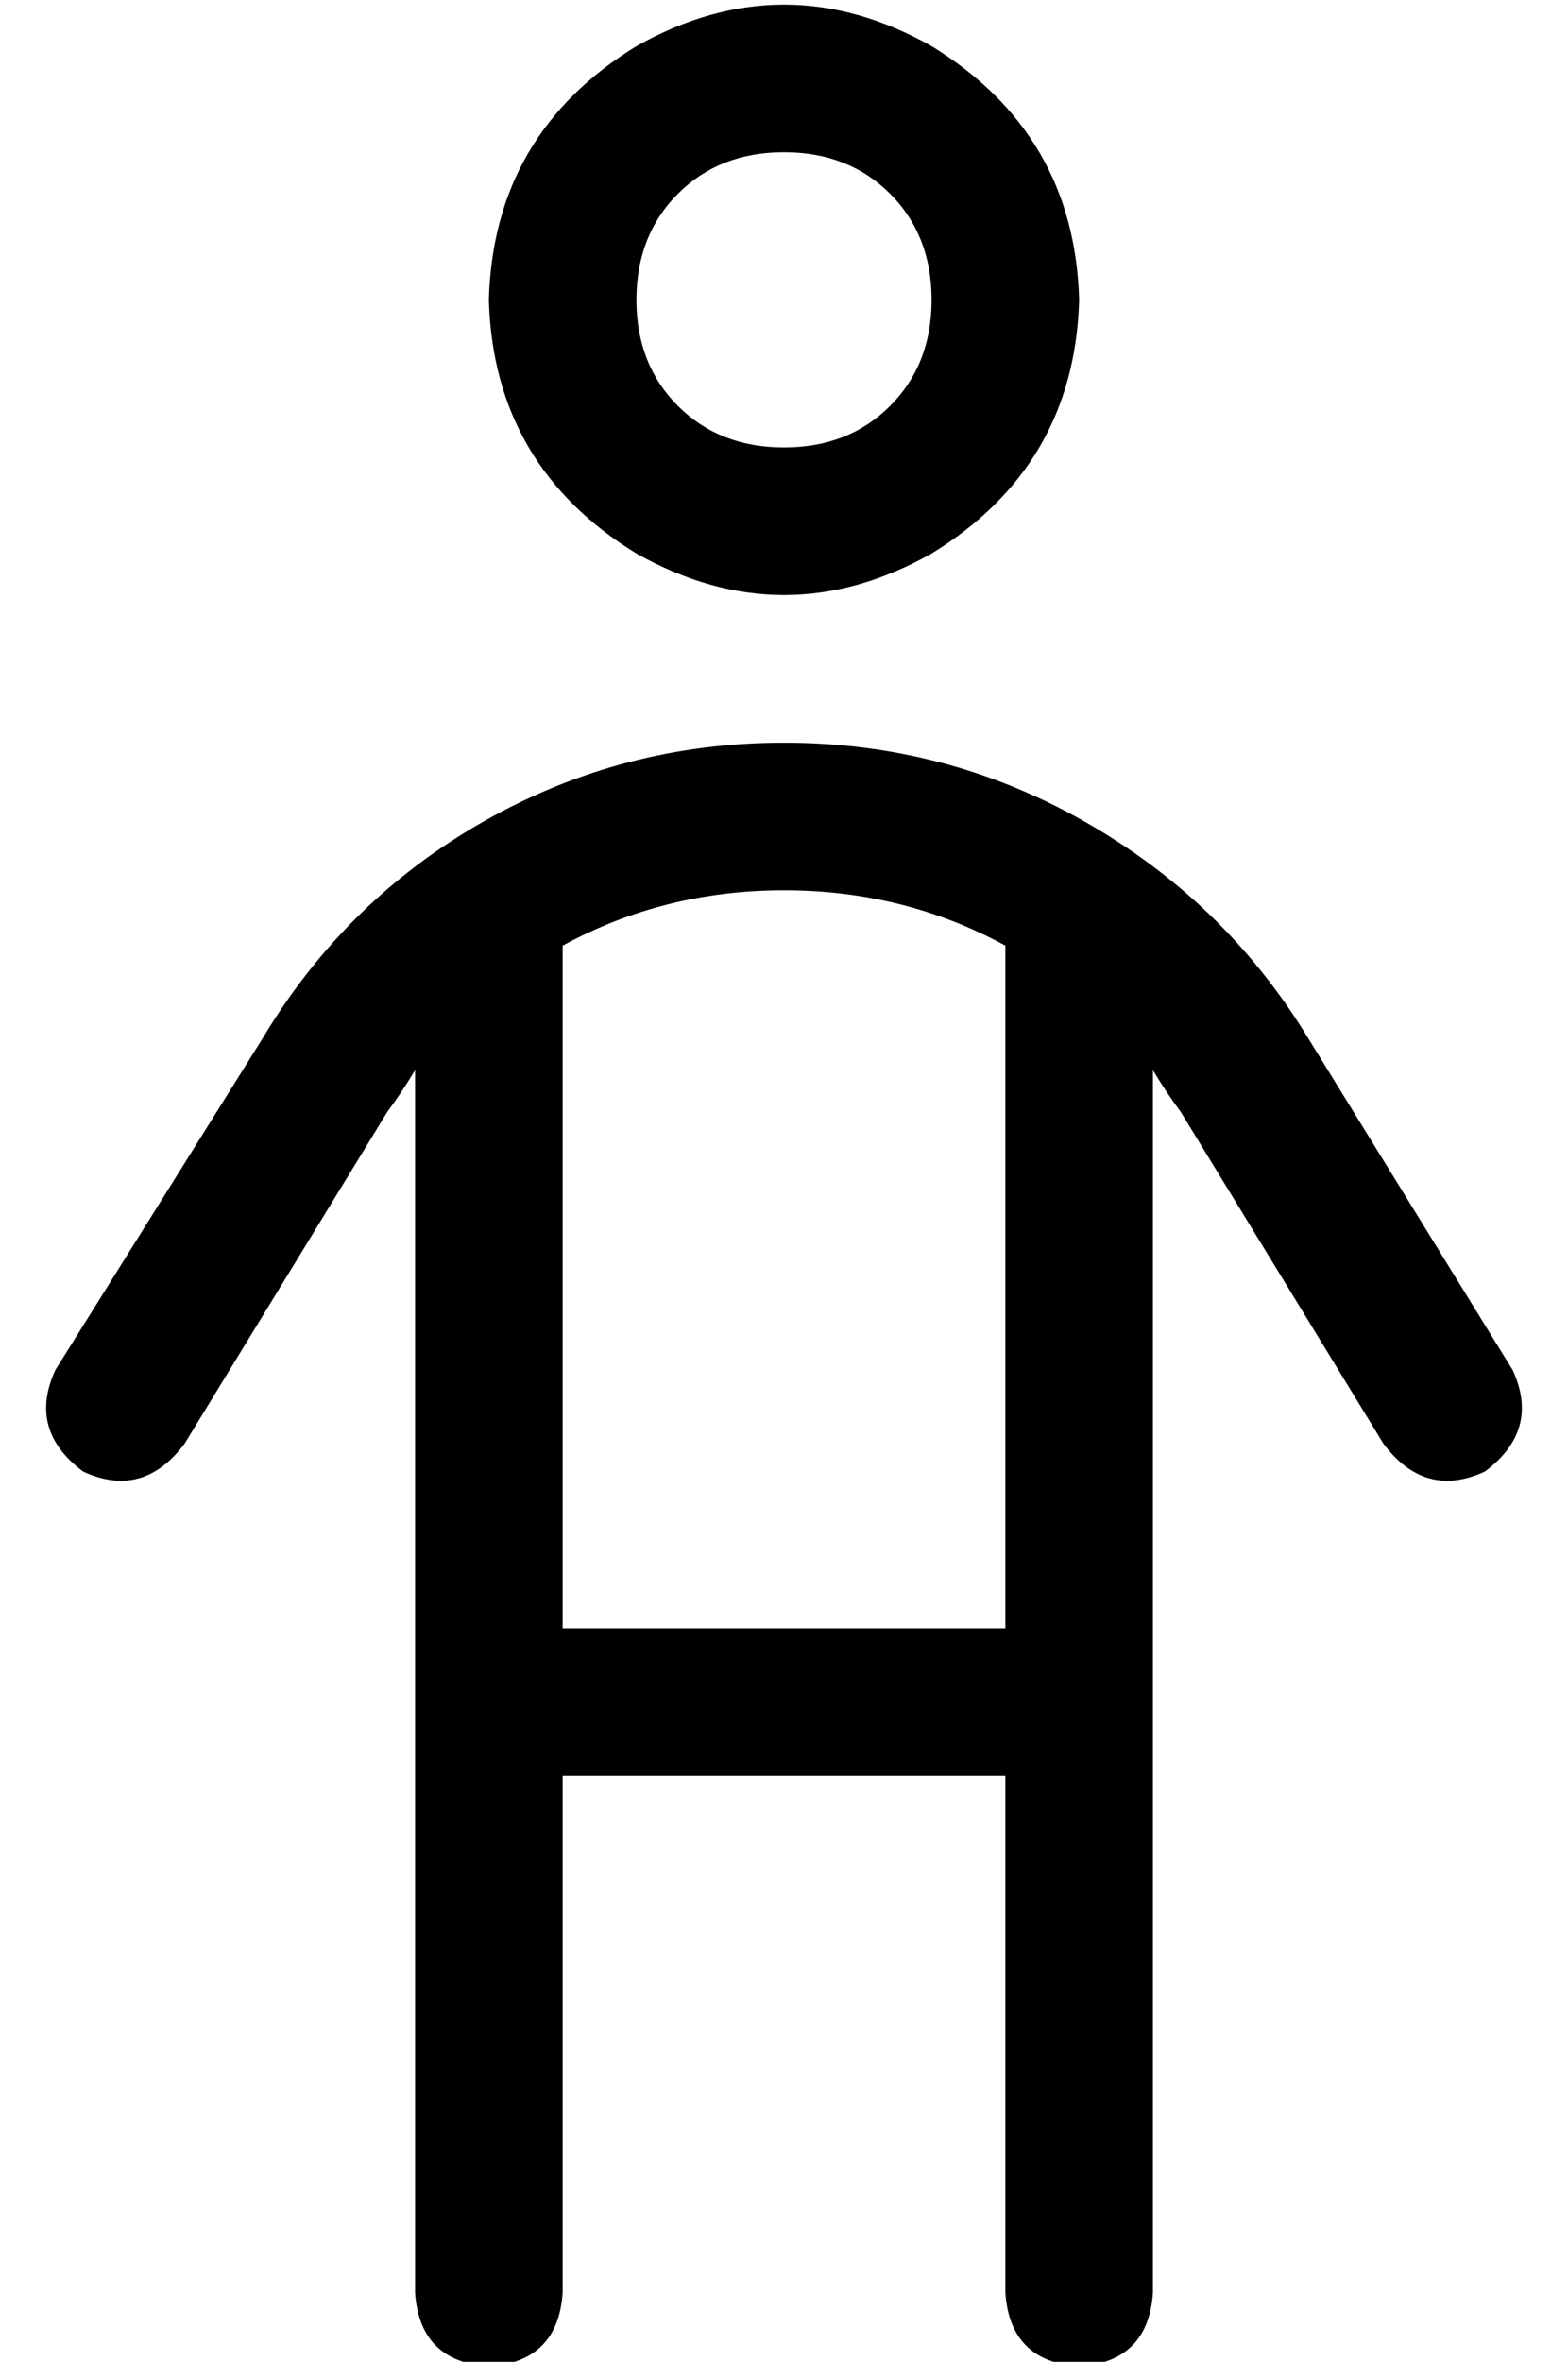 <?xml version="1.0" standalone="no"?>
<!DOCTYPE svg PUBLIC "-//W3C//DTD SVG 1.1//EN" "http://www.w3.org/Graphics/SVG/1.1/DTD/svg11.dtd" >
<svg xmlns="http://www.w3.org/2000/svg" xmlns:xlink="http://www.w3.org/1999/xlink" version="1.1" viewBox="-10 -40 340 512">
   <path fill="currentColor"
d="M128 25q0 -14 9 -23v0v0q9 -9 23 -9t23 9t9 23t-9 23t-23 9t-23 -9t-9 -23v0zM224 25q-1 -36 -32 -55q-32 -18 -64 0q-31 19 -32 55q1 36 32 55q32 18 64 0q31 -19 32 -55v0zM74 201q3 -4 6 -9v265v0q1 15 16 16q15 -1 16 -16v-112v0h96v0v112v0q1 15 16 16q15 -1 16 -16
v-265v0q3 5 6 9l44 72v0q9 12 22 6q12 -9 6 -22l-45 -73v0q-18 -29 -48 -46t-65 -17t-65 17t-48 47l-45 72v0q-6 13 6 22q13 6 22 -6l44 -72v0zM208 313h-96h96h-96v-148v0q22 -12 48 -12t48 12v148v0z" />
</svg>
